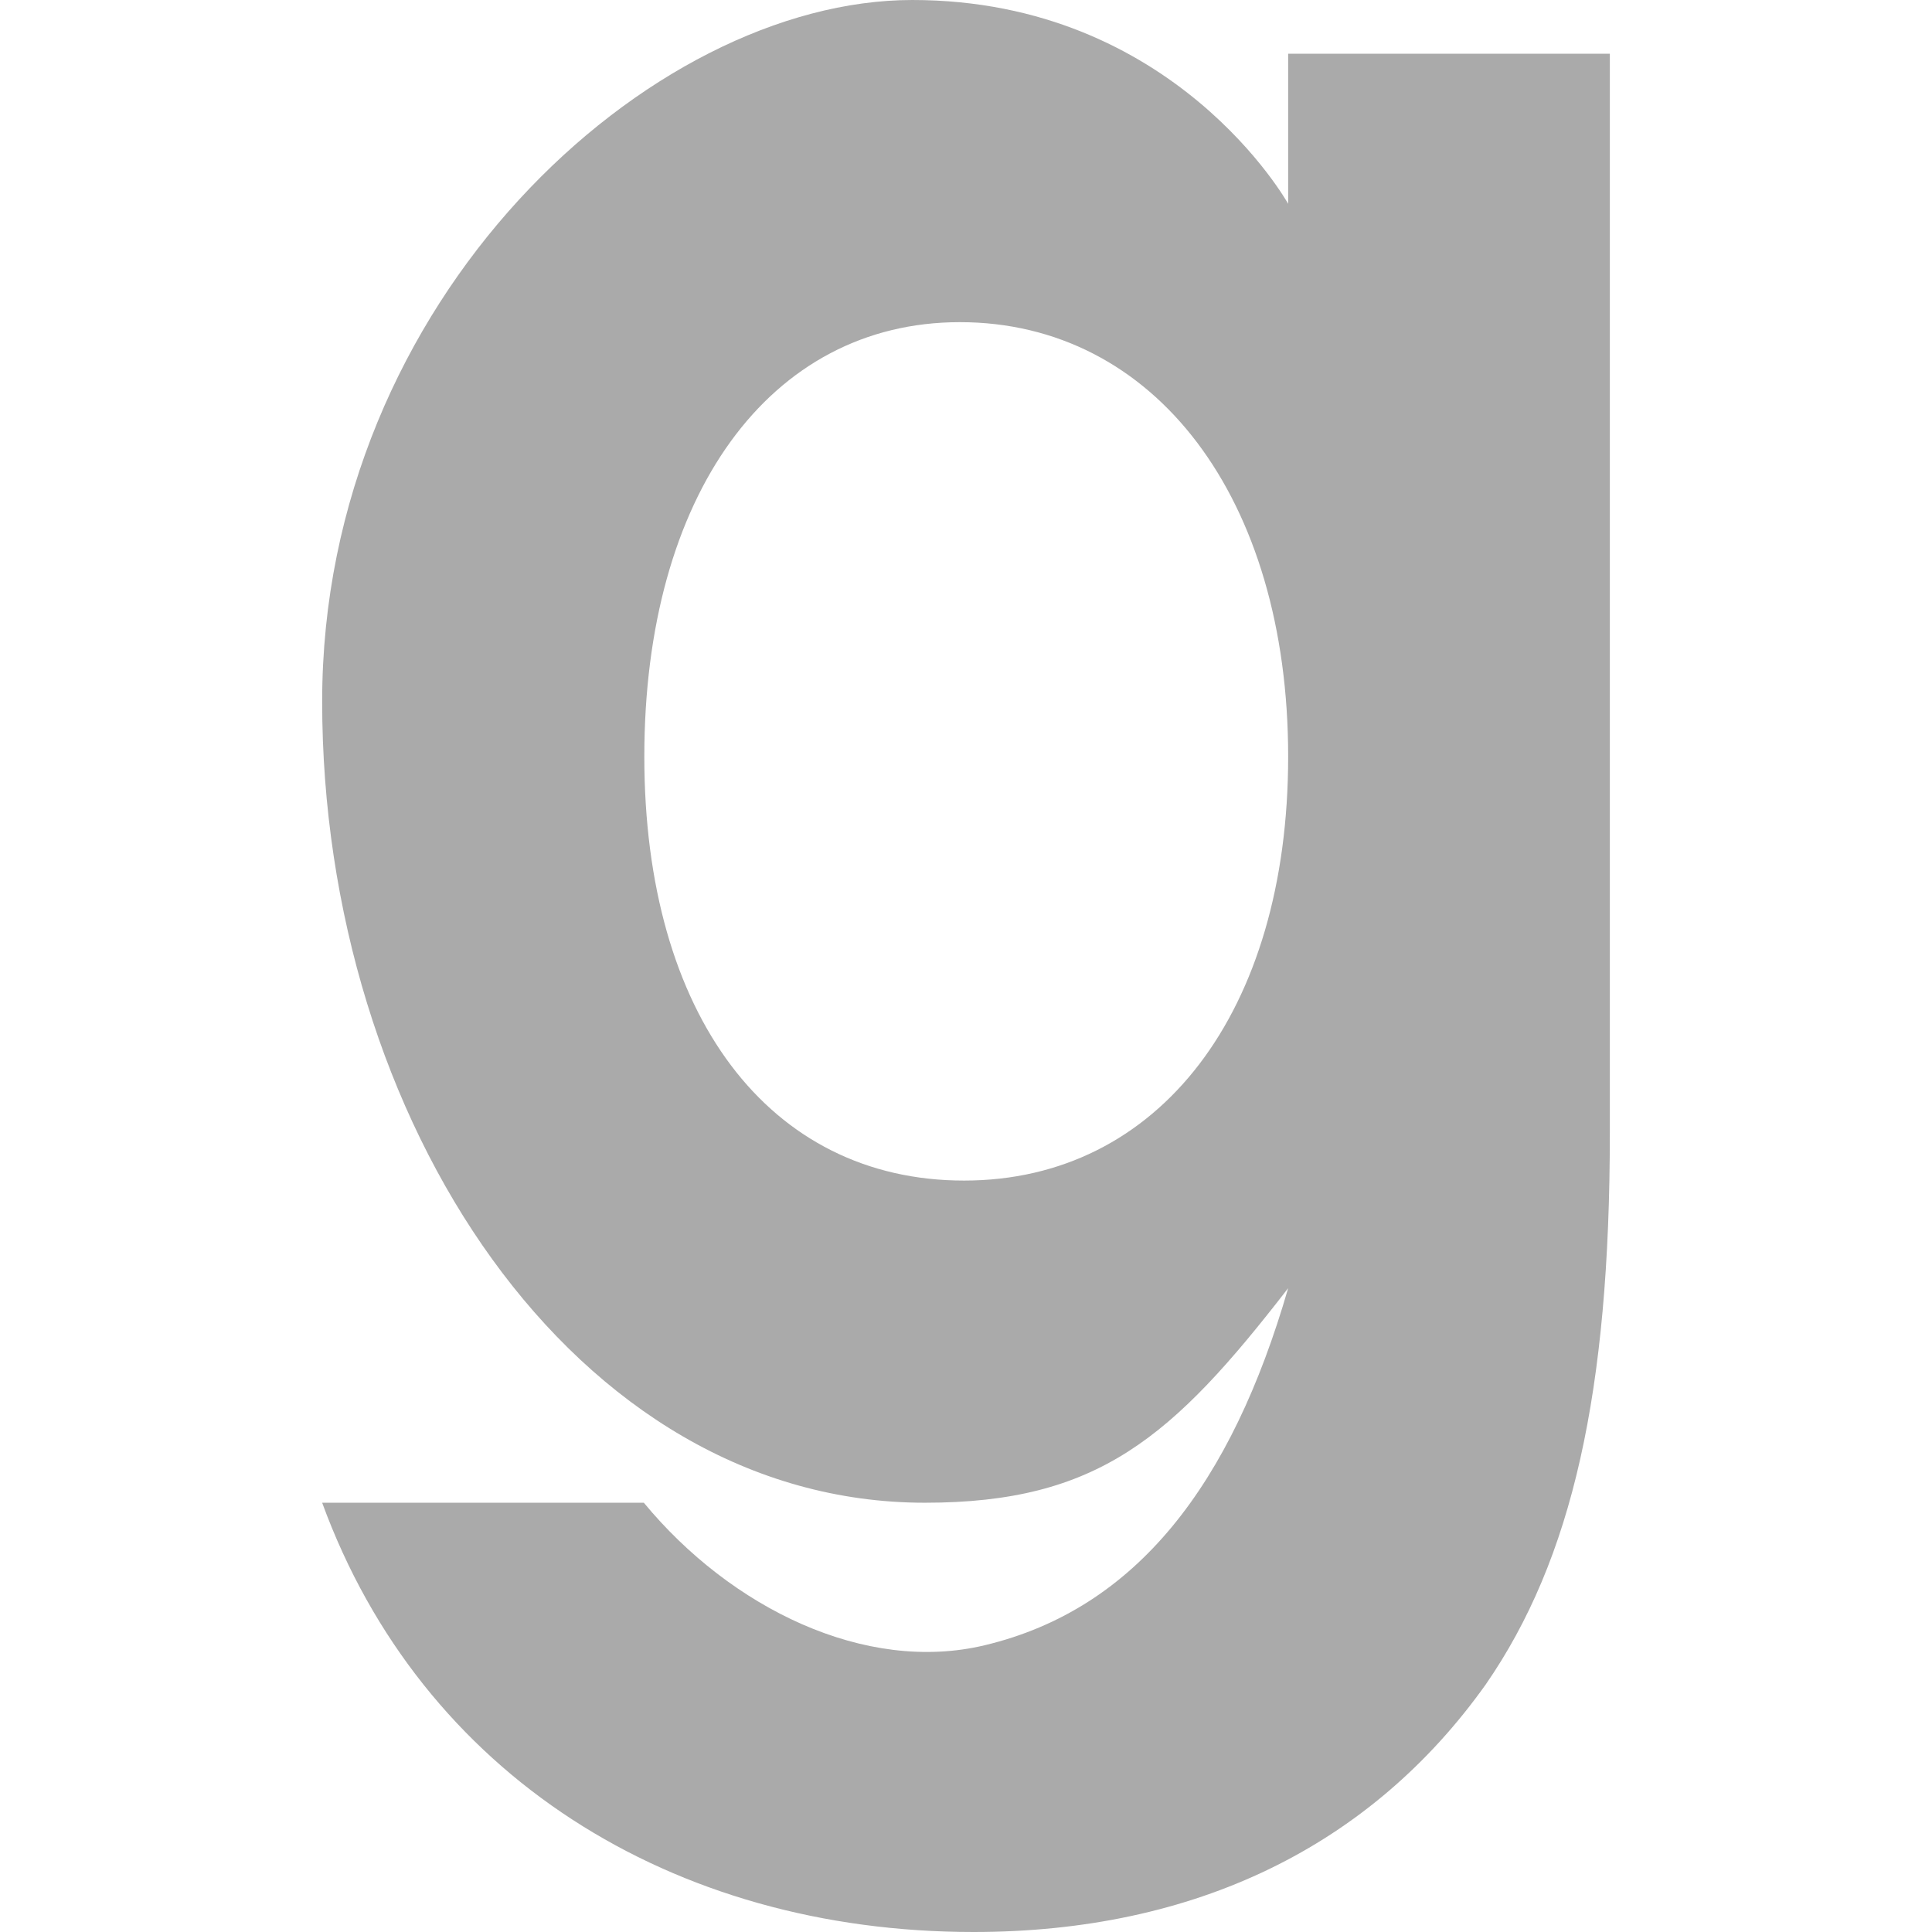 
<svg xmlns="http://www.w3.org/2000/svg" xmlns:xlink="http://www.w3.org/1999/xlink" width="16px" height="16px" viewBox="0 0 16 16" version="1.1">
<g id="surface1">
<path style=" stroke:none;fill-rule:nonzero;fill:#aaaaaa;fill-opacity:1;" d="M 7.555 0 C 5.383 0 2.668 2.477 2.668 5.809 C 2.668 9.277 4.758 12.445 7.66 12.445 C 9.094 12.445 9.711 11.906 10.668 10.668 C 10.199 12.289 9.414 13.324 8.156 13.625 C 7.164 13.863 6.051 13.316 5.332 12.445 L 2.668 12.445 C 3.492 14.699 5.566 16 8.062 16 C 9.898 16 11.352 15.289 12.305 13.949 C 13.02 12.914 13.332 11.531 13.332 9.383 L 13.332 0.445 L 10.668 0.445 L 10.668 1.688 C 10.668 1.688 9.73 0 7.555 0 Z M 7.949 2.668 C 9.562 2.668 10.668 4.125 10.668 6.266 C 10.668 8.379 9.598 9.777 7.984 9.777 C 6.367 9.777 5.336 8.402 5.336 6.266 C 5.336 4.105 6.371 2.668 7.949 2.668 Z M 7.949 2.668 "/>
</g>
</svg>
